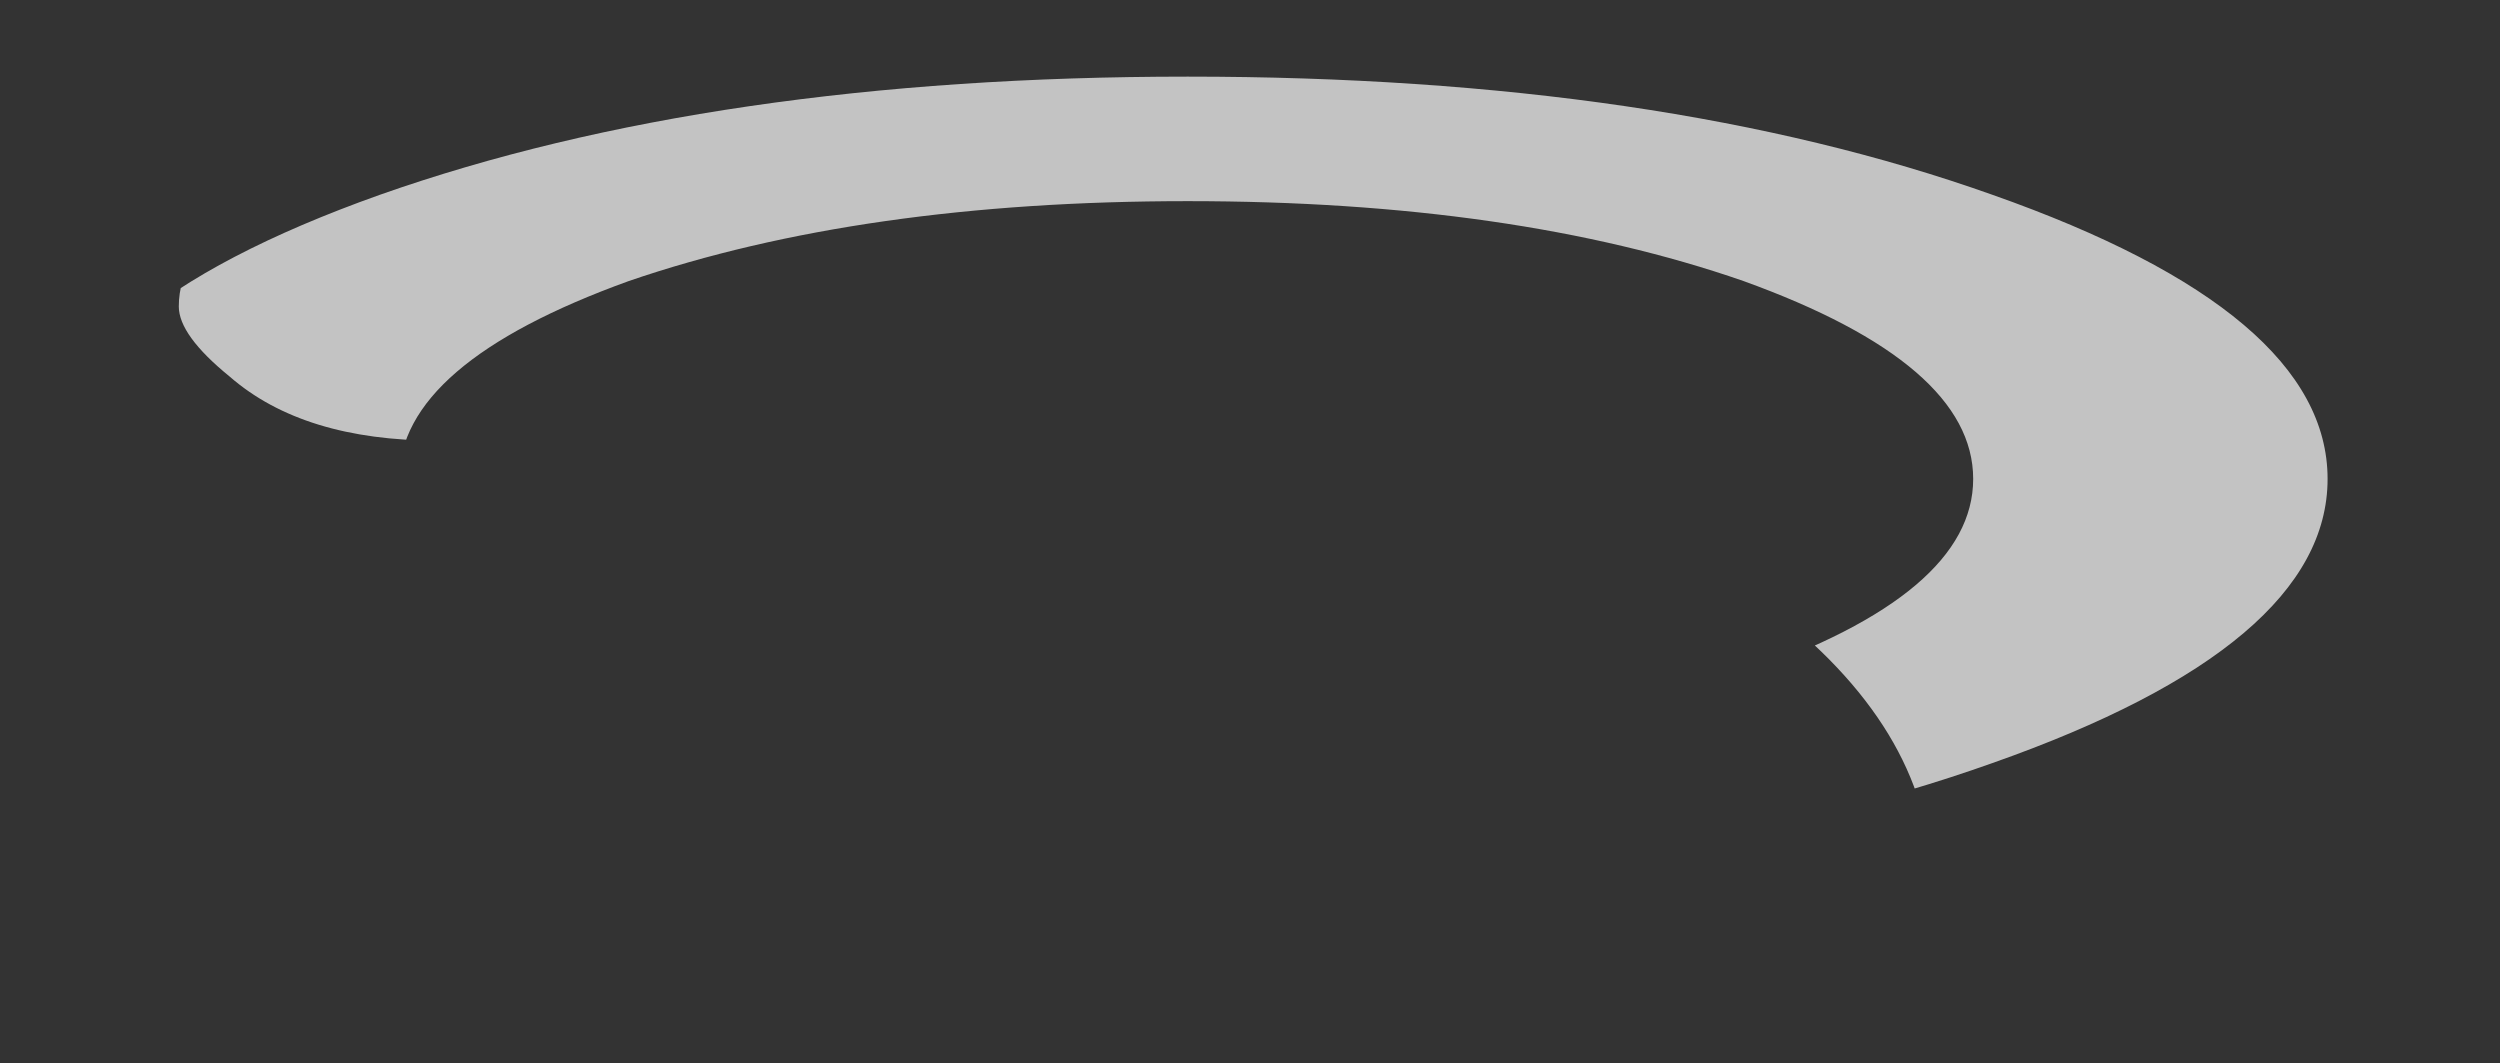<?xml version="1.0" encoding="UTF-8" standalone="no"?>
<svg xmlns:xlink="http://www.w3.org/1999/xlink" height="16.65px" width="39.15px" xmlns="http://www.w3.org/2000/svg">
  <rect width="100%" height="100%" fill="#333333" stroke="none"/>
  <g transform="matrix(1.0, 0.0, 0.0, 1.0, -15.5, 6.15)">
    <clipPath id="clipPath0" transform="matrix(1.0, 0.0, 0.0, 1.0, 0.0, 0.0)">
      <path d="M18.3 -1.35 Q18.3 -3.0 22.05 -3.85 L23.9 -4.1 Q24.5 -4.95 26.9 -4.7 L27.35 -4.6 27.35 -4.7 27.4 -5.5 31.75 -5.65 33.75 -5.65 33.65 -5.2 33.9 -5.2 36.1 -5.5 36.3 -5.4 37.25 -5.45 39.45 -5.1 40.5 -5.15 42.85 -4.45 46.0 -4.35 48.6 -4.2 Q52.95 -3.7 52.95 -1.9 L52.9 -1.1 52.6 -1.0 Q52.85 -0.7 52.75 0.0 52.75 1.35 51.6 3.3 50.05 5.9 47.7 5.9 L47.4 5.85 47.05 6.5 Q46.55 7.3 45.75 7.45 45.6 5.1 43.0 3.2 43.55 2.6 44.85 2.7 44.85 1.65 45.4 1.15 45.05 0.9 44.45 0.75 L42.95 0.15 42.65 0.15 Q42.15 0.15 41.85 -0.3 L41.6 -0.95 39.25 -2.25 37.8 -1.85 Q36.6 -1.85 36.0 -2.45 35.4 -1.65 34.3 -1.65 33.45 -1.65 32.85 -2.3 32.2 -1.85 31.05 -1.85 30.55 -1.85 29.95 -2.2 L29.4 -1.75 Q28.5 -1.2 26.75 -1.2 L26.15 -1.3 25.9 -0.95 Q25.35 -0.25 24.7 -0.15 23.75 0.75 22.35 0.75 20.25 0.75 19.1 -0.25 18.3 -0.9 18.3 -1.35" fill="#000000" fill-opacity="0.812" fill-rule="evenodd" stroke="none"/>
    </clipPath>
    <g clip-path="url(#clipPath0)">
      <use data-characterId="2419" height="12.6" transform="matrix(1.0, 0.0, 0.0, 1.0, 16.25, -4.95)" width="35.7" xlink:href="#sprite0"/>
    </g>
  </g>
  <defs>
    <g id="sprite0" transform="matrix(1.0, 0.0, 0.0, 1.0, 0.0, 0.0)">
      <use data-characterId="2418" height="12.6" transform="matrix(1.0, 0.0, 0.0, 1.0, 0.0, 0.0)" width="35.7" xlink:href="#shape1"/>
    </g>
    <g id="shape1" transform="matrix(1.0, 0.0, 0.0, 1.0, 0.0, 0.0)">
      <path d="M35.7 6.3 Q35.7 8.9 30.45 10.75 25.25 12.6 17.85 12.6 10.45 12.6 5.2 10.75 0.0 8.9 0.0 6.3 0.0 3.7 5.2 1.85 10.45 0.0 17.85 0.0 25.25 0.0 30.45 1.85 35.7 3.7 35.7 6.3 M26.55 9.35 Q30.15 8.1 30.15 6.3 30.15 4.5 26.55 3.2 22.95 1.95 17.85 1.95 12.75 1.95 9.1 3.2 5.5 4.5 5.5 6.3 5.5 8.1 9.1 9.35 12.75 10.65 17.85 10.65 22.95 10.65 26.55 9.35" fill="#ffffff" fill-opacity="0.706" fill-rule="evenodd" stroke="none"/>
    </g>
  </defs>
</svg>
